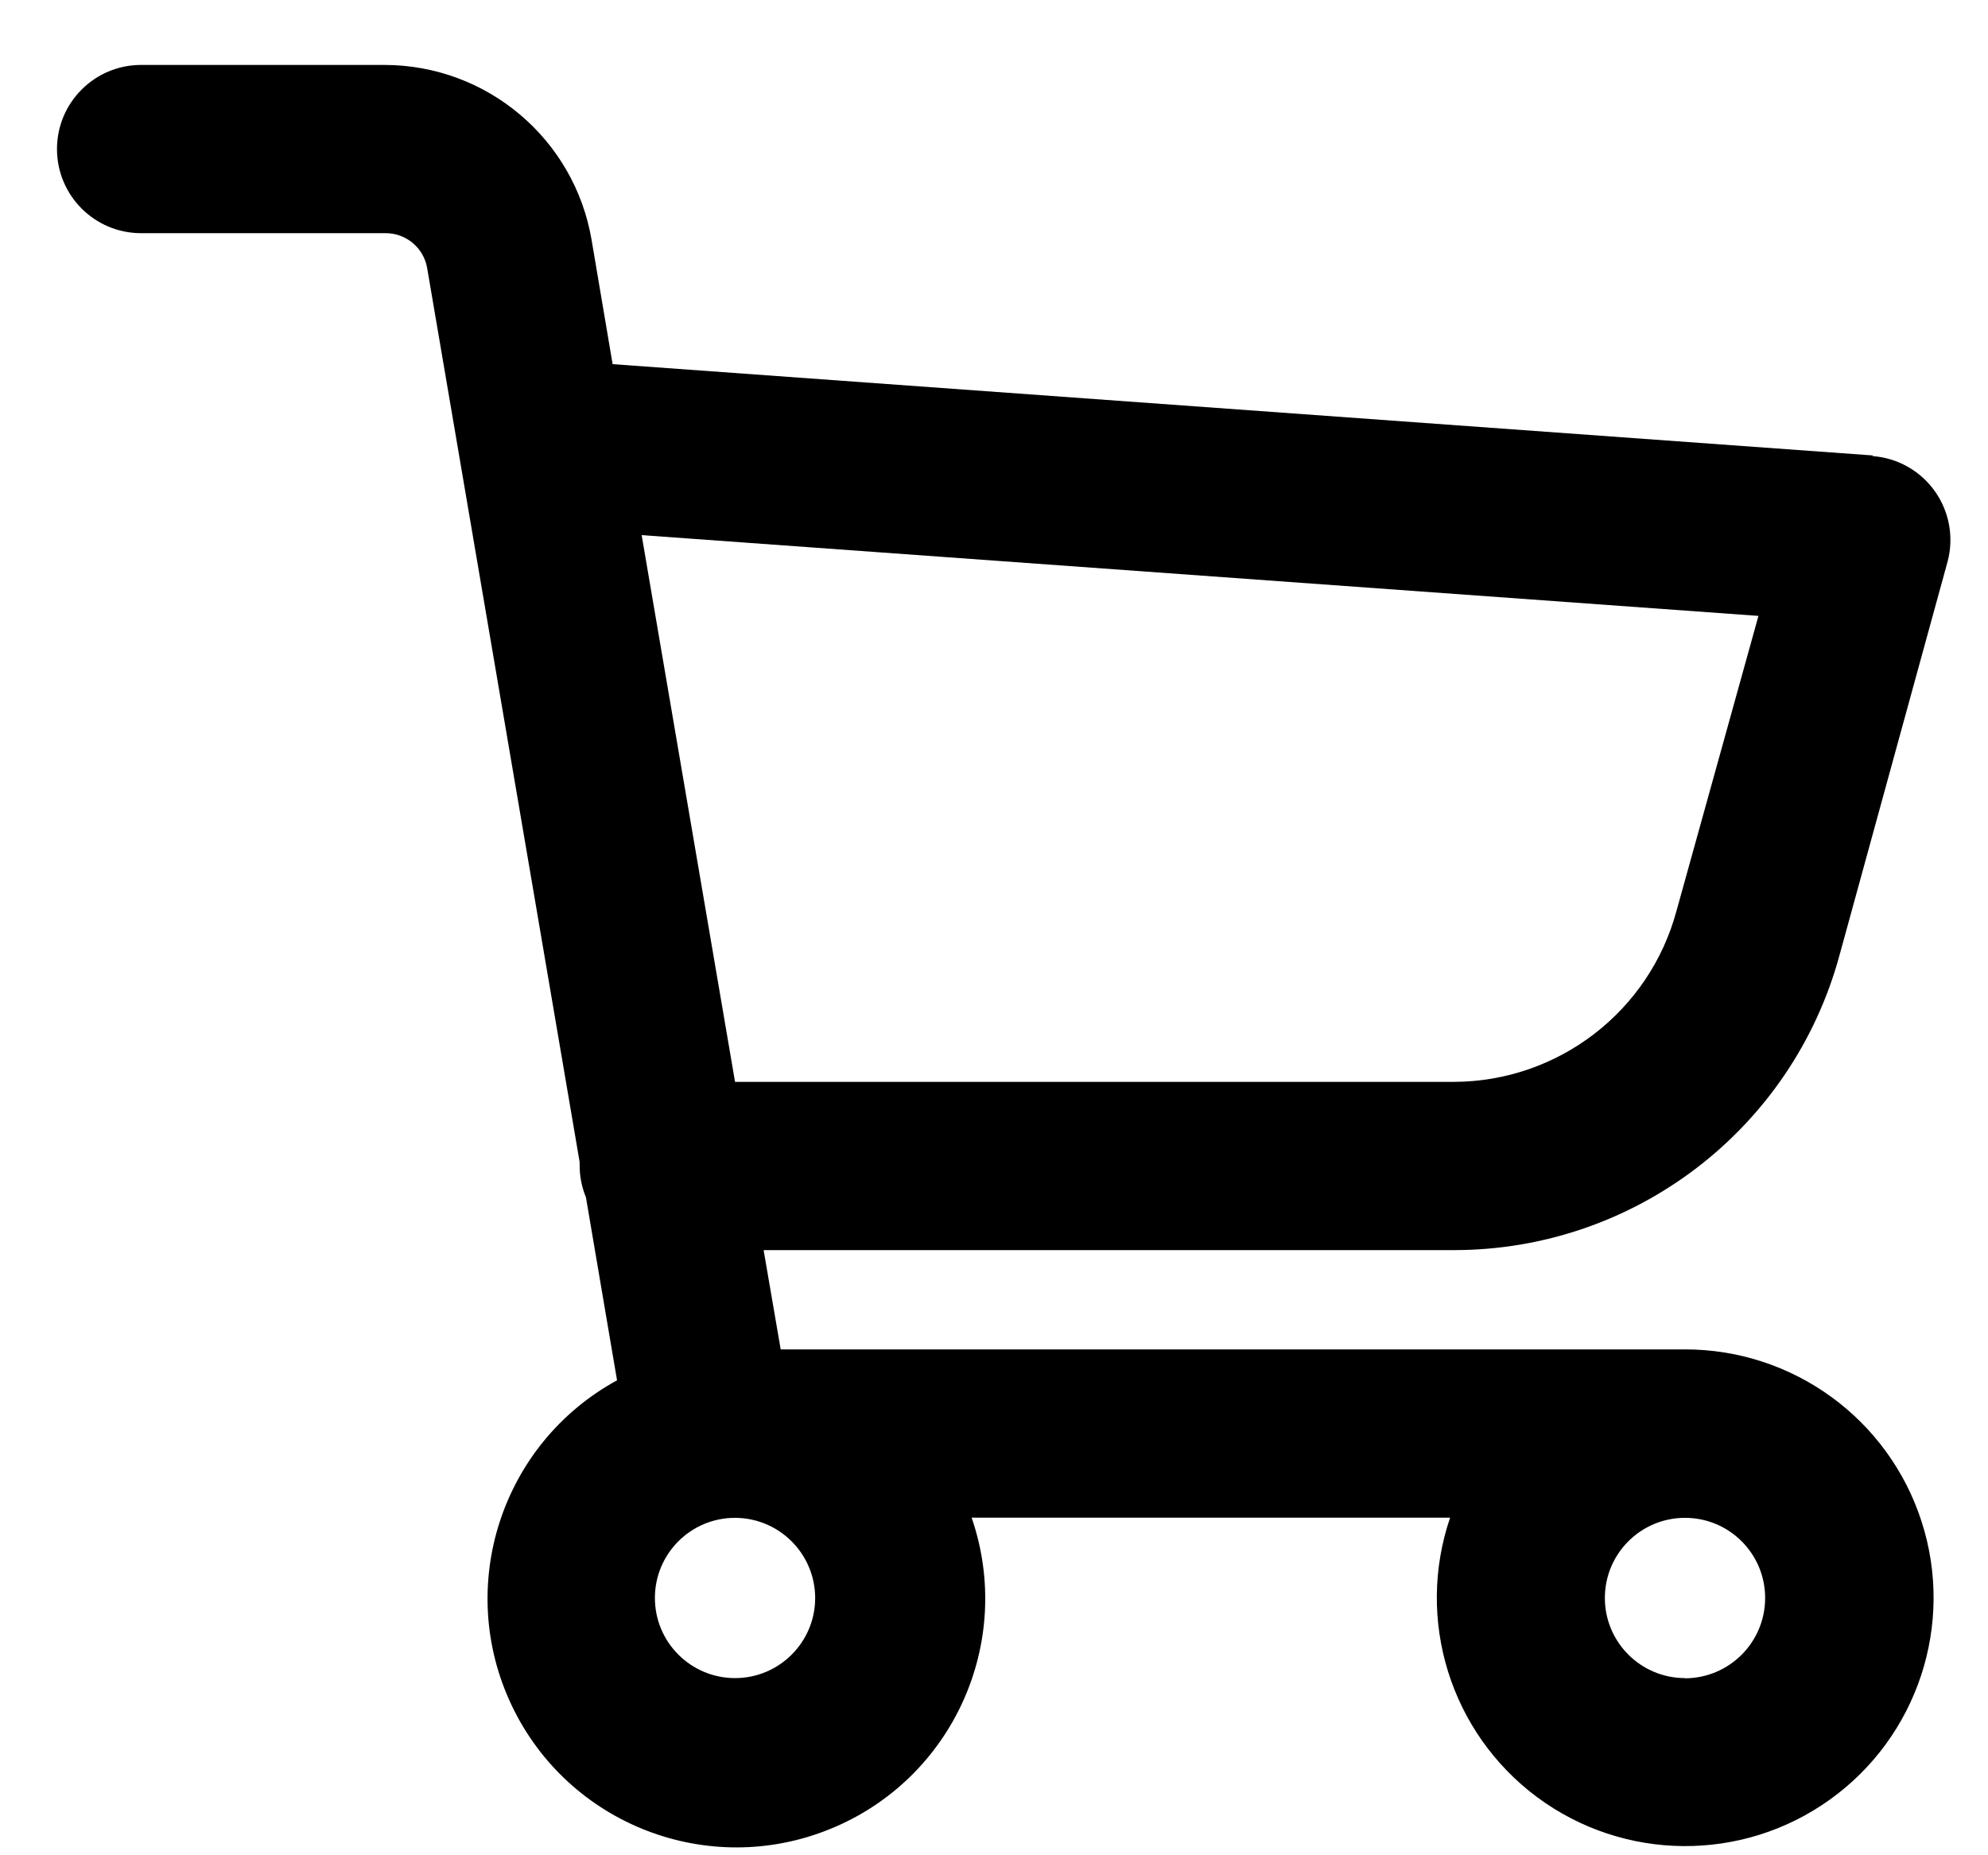 <?xml version="1.0" encoding="utf-8" ?>
<svg xmlns="http://www.w3.org/2000/svg" xmlns:xlink="http://www.w3.org/1999/xlink" width="30" height="28">
	<defs>
		<clipPath id="clip_0">
			<rect x="-313.72" y="-17.64" width="367.5" height="796.74" clip-rule="evenodd"/>
		</clipPath>
	</defs>
	<g clip-path="url(#clip_0)">
		<path fill="rgb(0,0,0)" stroke="none" transform="matrix(0.98 0 0 0.98 0.86 0.98)" d="M8.556 4.608L27.961 6.014L27.958 6.024C28.341 6.052 28.692 6.25 28.915 6.563C29.138 6.875 29.211 7.271 29.114 7.643L27.446 13.718C26.716 16.394 24.287 18.251 21.513 18.252L10.881 18.252L11.144 19.781L25.069 19.781C26.732 19.78 28.204 20.852 28.713 22.435C29.222 24.017 28.65 25.747 27.299 26.715C25.948 27.683 24.126 27.667 22.791 26.676C21.457 25.684 20.916 23.945 21.452 22.372L14.084 22.372C14.746 24.293 13.792 26.397 11.91 27.165C10.029 27.934 7.875 27.099 7.002 25.264C6.129 23.429 6.841 21.232 8.624 20.257L8.145 17.439C8.081 17.283 8.048 17.116 8.048 16.947L8.048 16.895L5.7 3.128C5.646 2.814 5.371 2.586 5.052 2.591L1.295 2.591C0.58 2.591 0 2.011 0 1.295C0 0.58 0.58 0 1.295 0L5.039 0C6.618 -0 7.967 1.138 8.232 2.694L8.556 4.608ZM21.513 15.661C23.115 15.655 24.516 14.58 24.936 13.035L26.2 8.485L9.003 7.241L10.441 15.661L21.513 15.661ZM10.441 24.843C11.122 24.843 11.675 24.29 11.675 23.609C11.673 22.928 11.122 22.377 10.441 22.375C9.759 22.375 9.207 22.927 9.207 23.609C9.207 24.29 9.759 24.843 10.441 24.843ZM25.069 24.843C24.388 24.843 23.835 24.29 23.835 23.609C23.835 22.927 24.388 22.375 25.069 22.375C25.751 22.375 26.303 22.927 26.303 23.609C26.303 24.291 25.751 24.844 25.069 24.846L25.069 24.843Z" fill-rule="evenodd"/>
	</g>
</svg>
